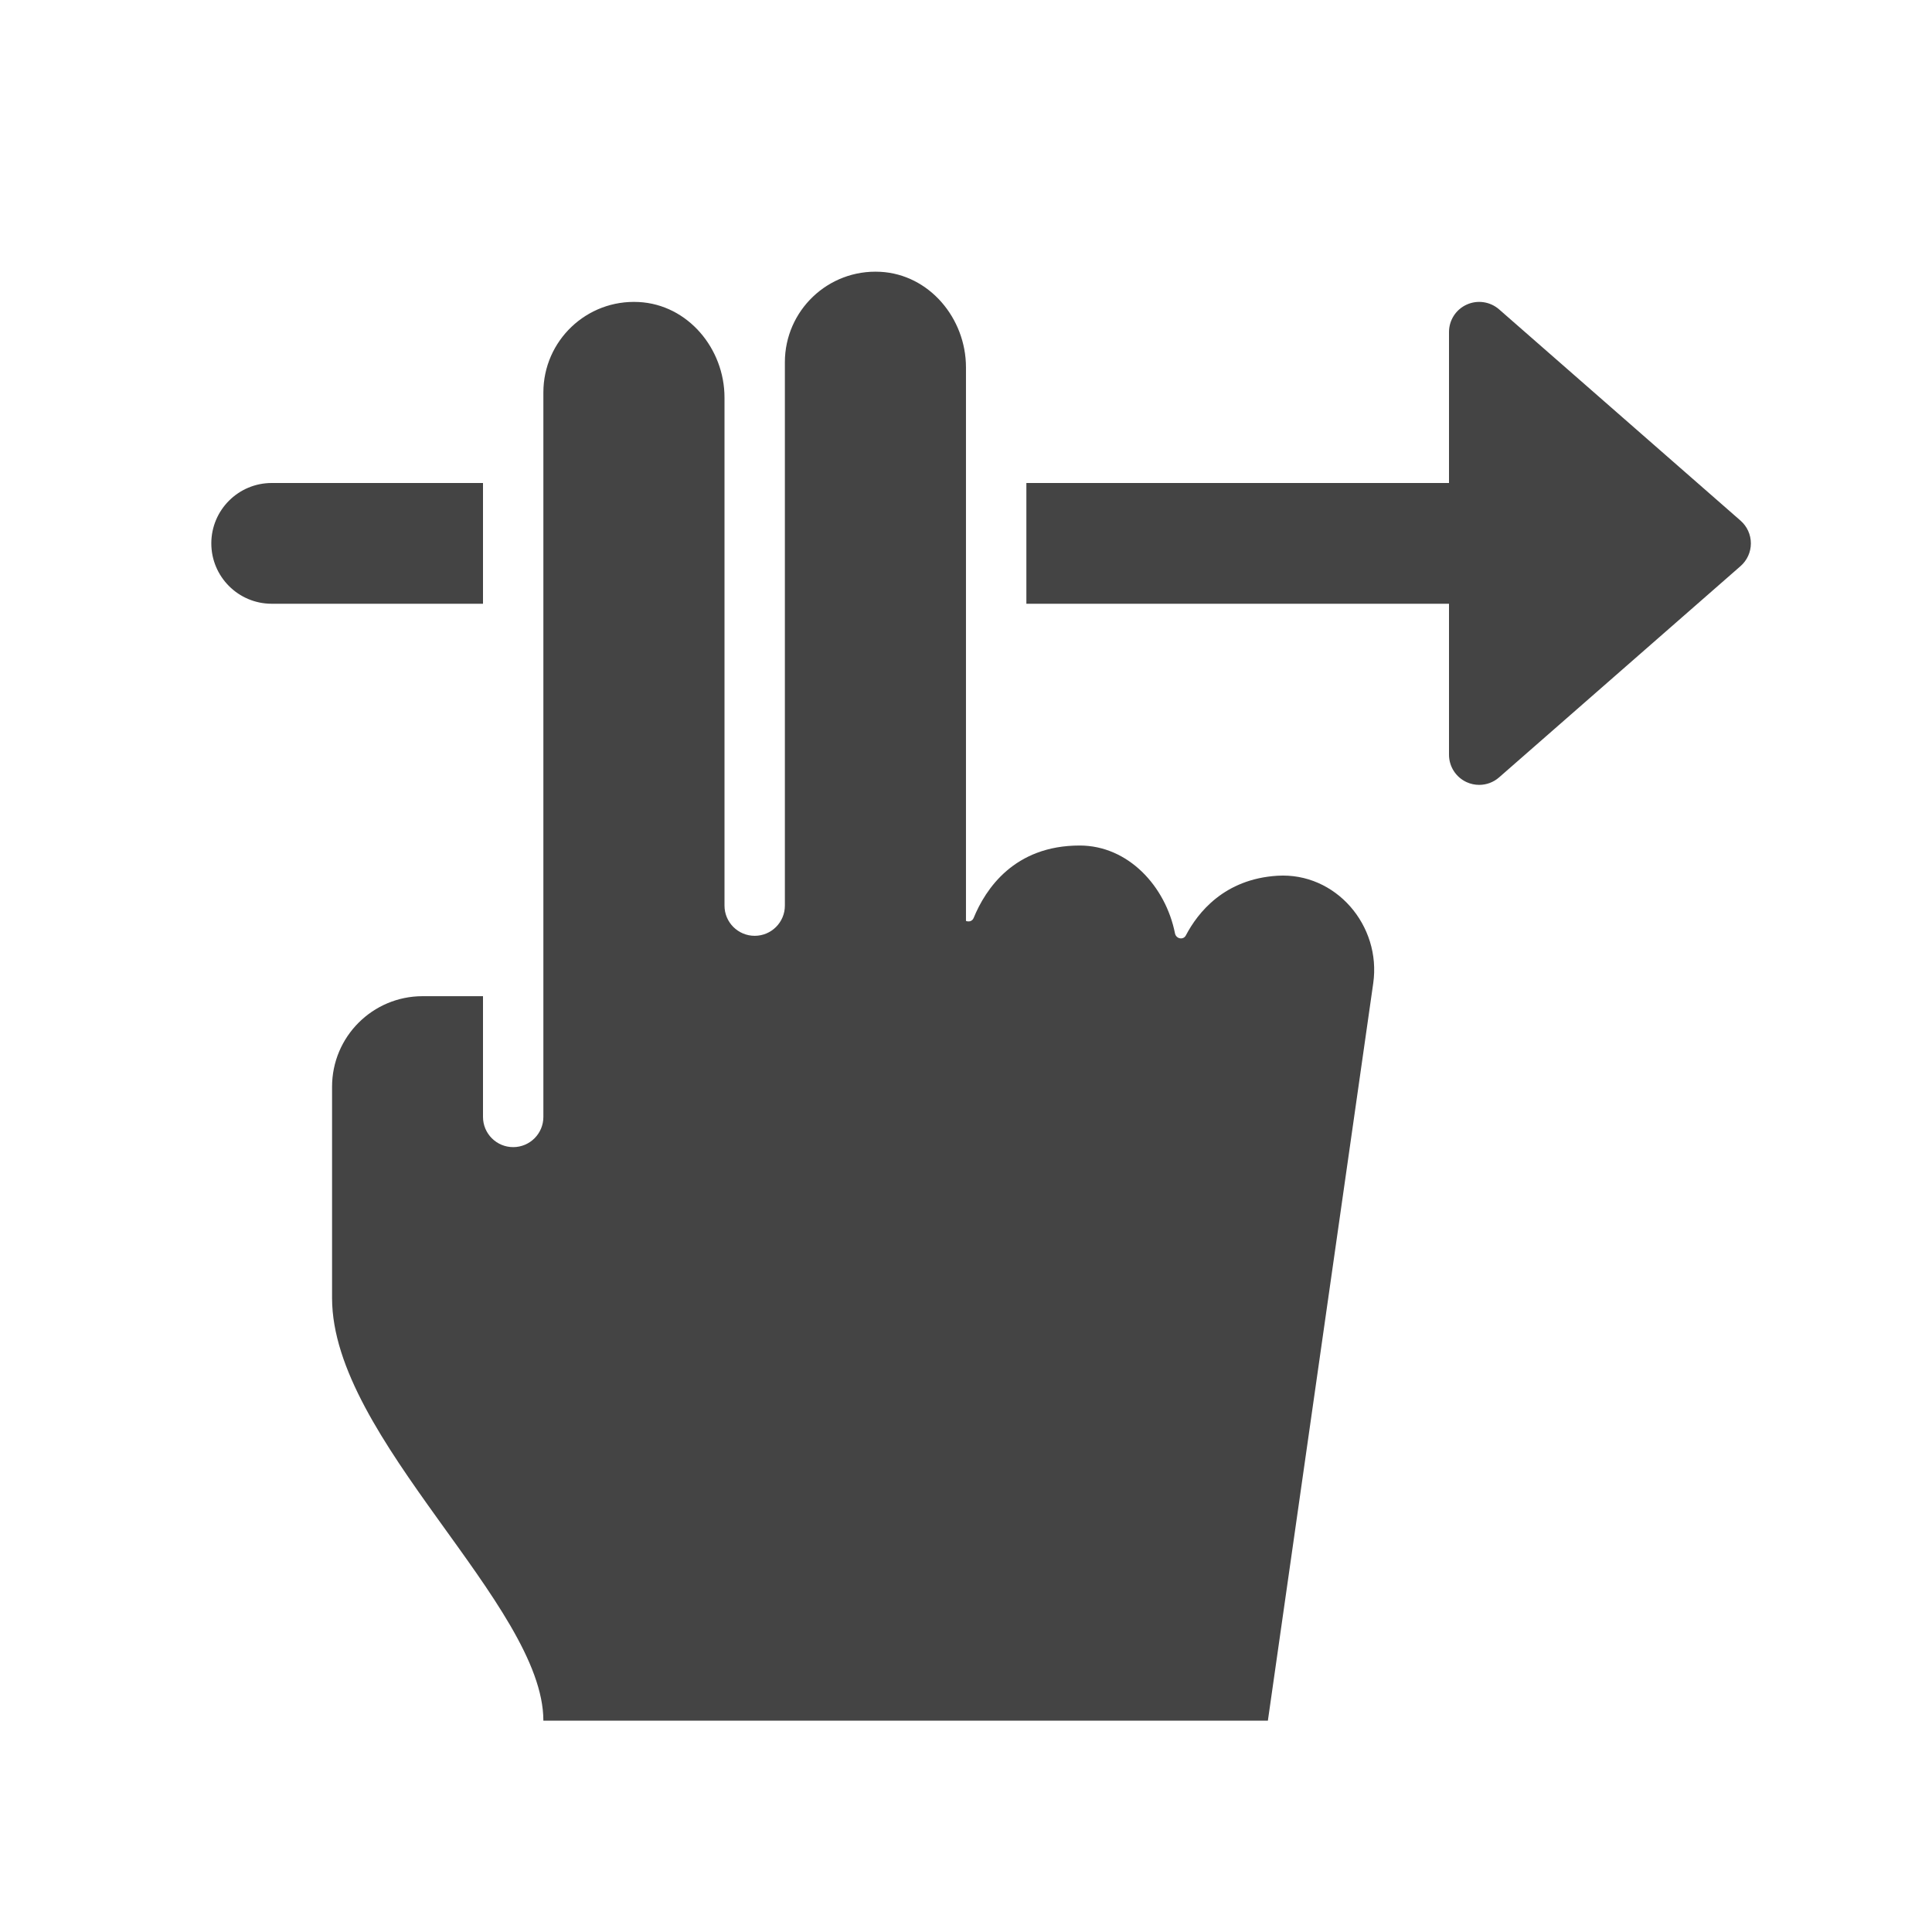 <?xml version="1.0" encoding="utf-8"?>
<!-- Generator: Adobe Illustrator 19.1.0, SVG Export Plug-In . SVG Version: 6.00 Build 0)  -->
<!DOCTYPE svg PUBLIC "-//W3C//DTD SVG 1.1//EN" "http://www.w3.org/Graphics/SVG/1.1/DTD/svg11.dtd">
<svg version="1.1" id="Layer_1" xmlns="http://www.w3.org/2000/svg" xmlns:xlink="http://www.w3.org/1999/xlink" x="0px" y="0px"
	 width="64px" height="64px" viewBox="0 0 64 64" enable-background="new 0 0 64 64" xml:space="preserve">
<path fill="#444444" d="M42.318,29.01c-1.76,0.108-2.638,1.219-3.034,1.975
	c-0.086,0.165-0.324,0.117-0.361-0.066c-0.312-1.565-1.552-2.91-3.158-2.91
	c-2.167,0-3.119,1.44-3.512,2.4c-0.046,0.112-0.161,0.135-0.254,0.098l0-18.338
	c0-1.624-1.216-3.081-2.839-3.165C27.431,8.914,26,10.29,26,12v18c0,0.552-0.448,1-1,1h0
	c-0.552,0-1-0.448-1-1l0-16.83c0-1.624-1.216-3.081-2.839-3.165C19.431,9.914,18,11.29,18,13v24
	c0,0.552-0.448,1-1,1s-1-0.448-1-1v-4h-2c-1.657,0-3,1.343-3,3v7c0,4.667,7,10.167,7,14h24l3.49-24.428
	C45.763,30.66,44.246,28.892,42.318,29.01z"/>
<path data-color="color-2" fill="#444444" d="M16,16H9c-1.104,0-2,0.896-2,2s0.896,2,2,2h7V16z"/>
<path data-color="color-2" fill="#444444" d="M57.659,17.248l-8-7c-0.296-0.258-0.715-0.32-1.072-0.158
	C48.229,10.251,48,10.607,48,11v5H34v4h14v5c0,0.393,0.229,0.749,0.587,0.911C48.719,25.971,48.86,26,49,26
	c0.238,0,0.473-0.085,0.659-0.248l8-7C57.875,18.562,58,18.289,58,18S57.875,17.438,57.659,17.248z"/>
</svg>
